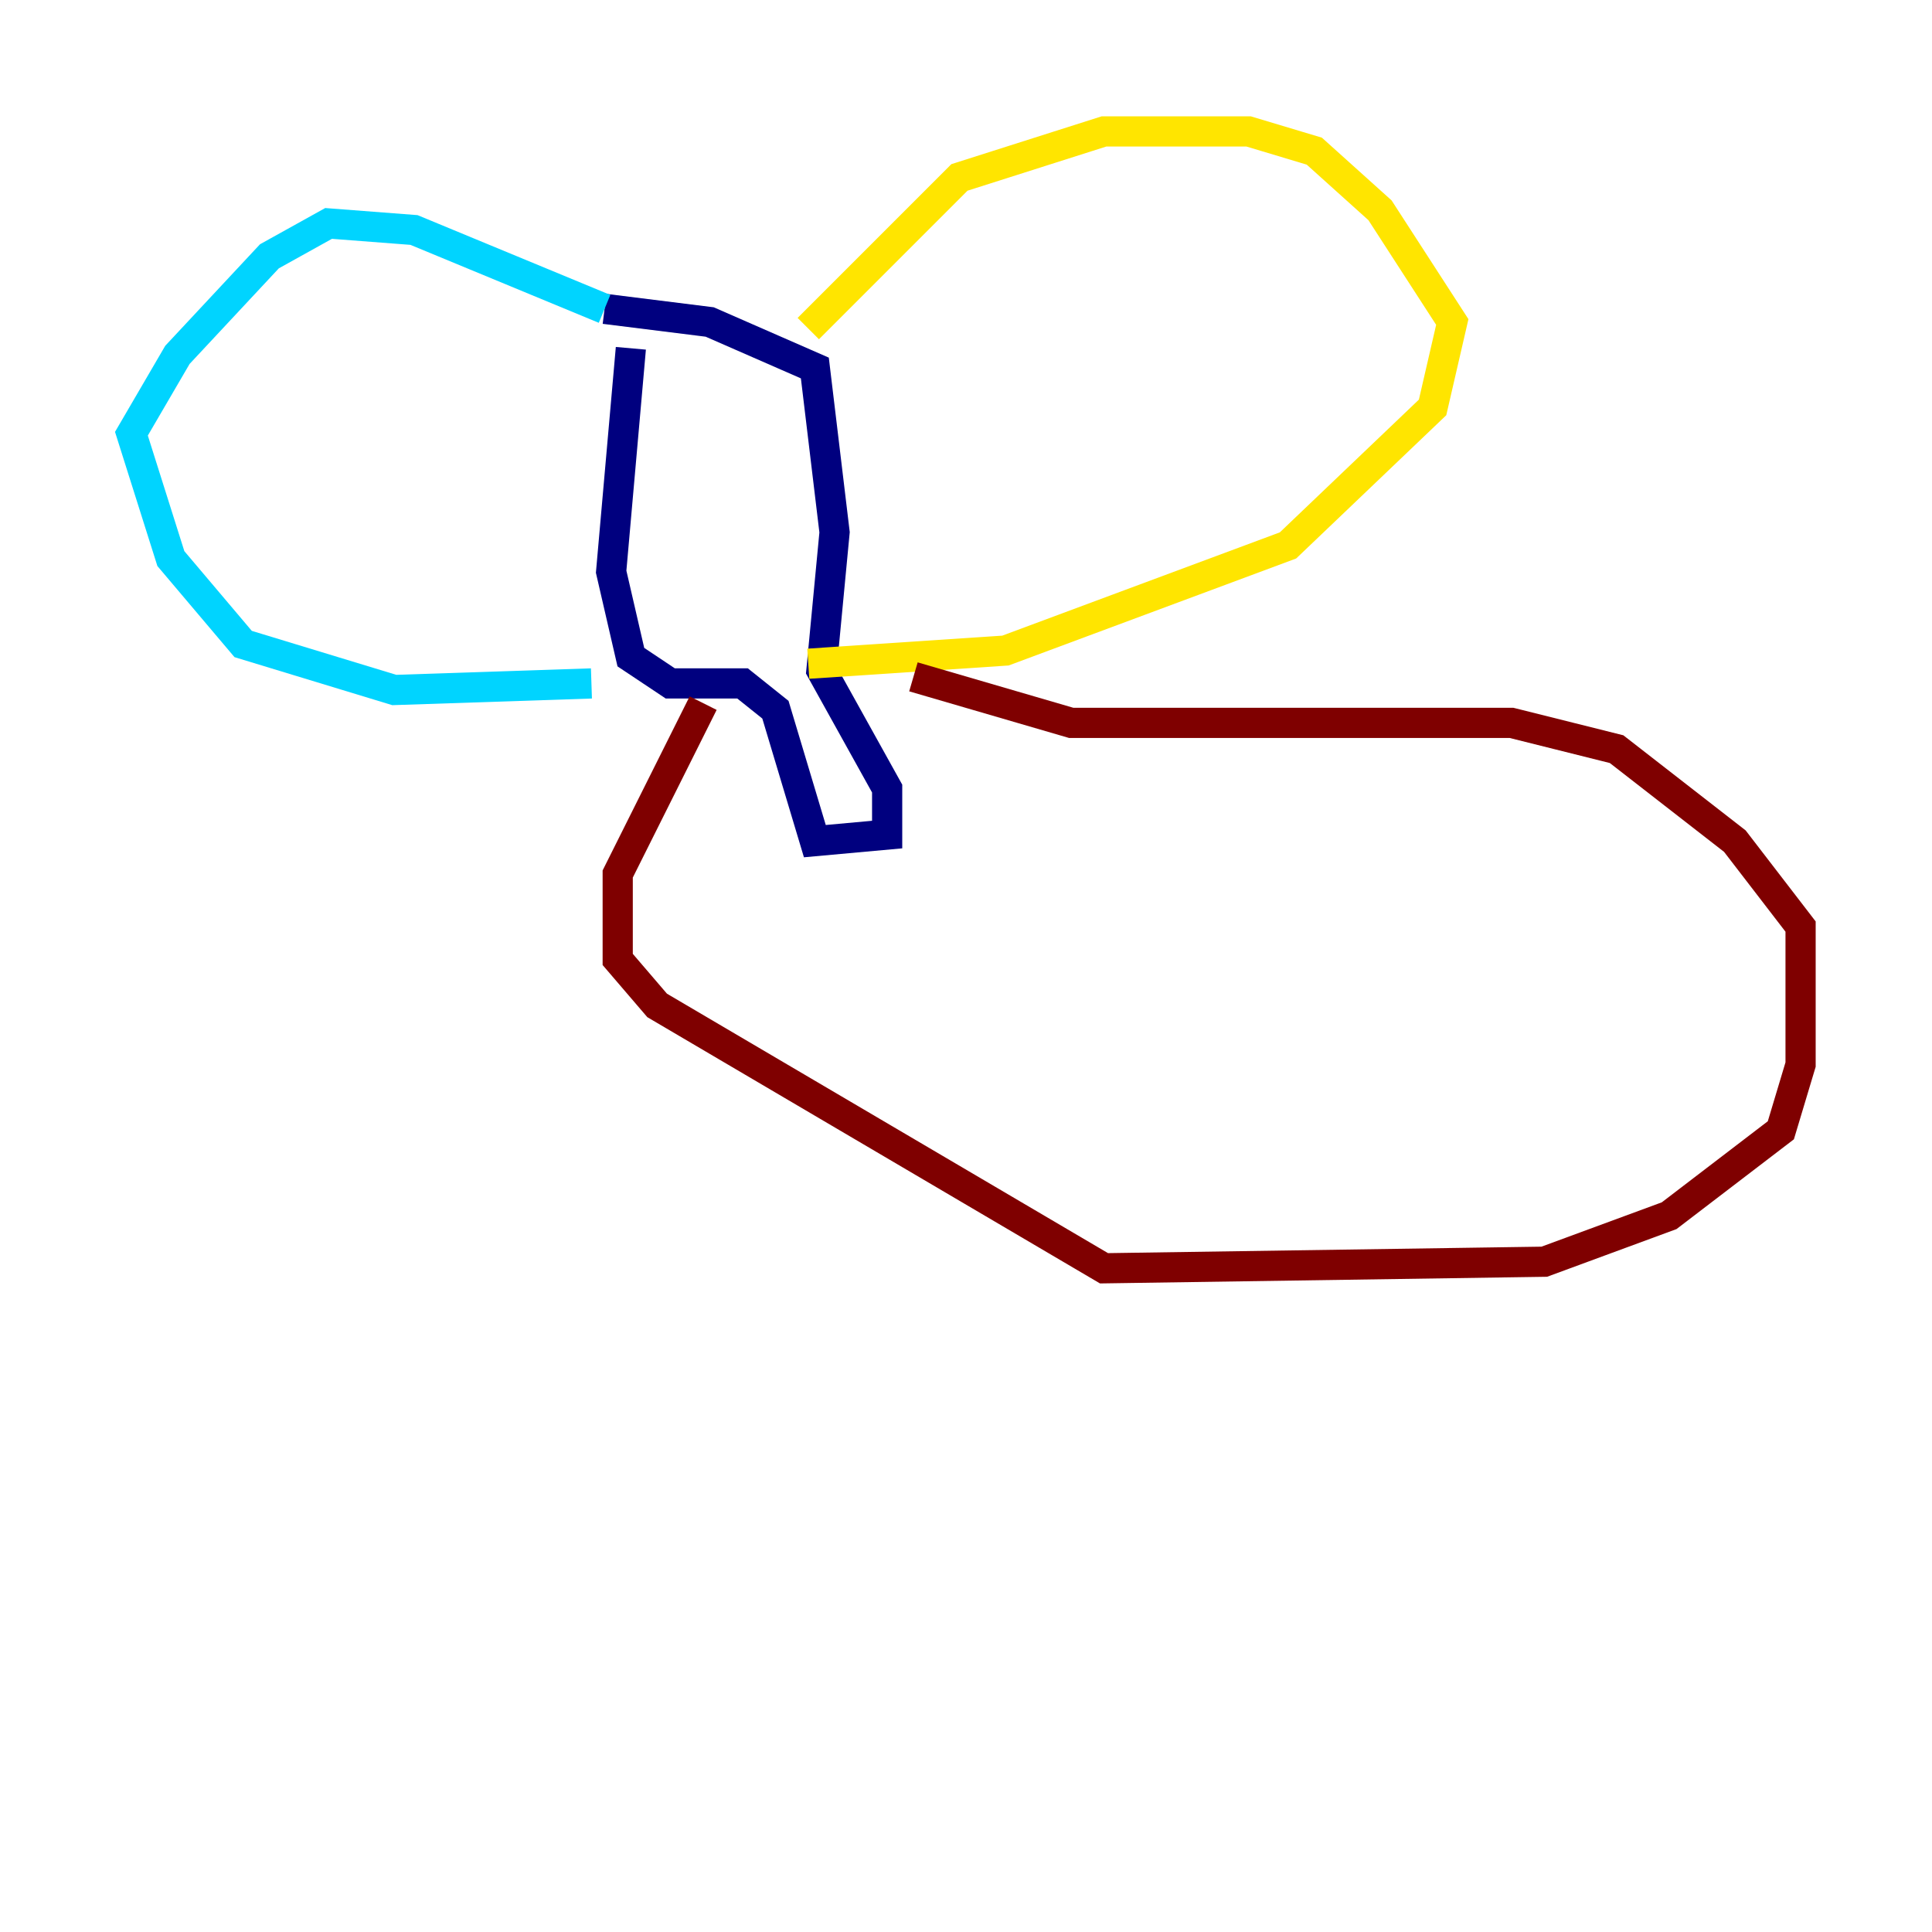 <?xml version="1.0" encoding="utf-8" ?>
<svg baseProfile="tiny" height="128" version="1.2" viewBox="0,0,128,128" width="128" xmlns="http://www.w3.org/2000/svg" xmlns:ev="http://www.w3.org/2001/xml-events" xmlns:xlink="http://www.w3.org/1999/xlink"><defs /><polyline fill="none" points="41.796,23.075 40.49,37.878 41.796,43.537 44.408,45.279 49.197,45.279 51.374,47.02 53.986,55.728 58.776,55.292 58.776,52.245 54.422,44.408 55.292,35.265 53.986,24.381 47.02,21.333 40.054,20.463" stroke="#00007f" stroke-width="2" /><polyline fill="none" points="40.054,20.463 27.429,15.238 21.769,14.803 17.85,16.98 11.755,23.51 8.707,28.735 11.32,37.007 16.109,42.667 26.122,45.714 39.184,45.279" stroke="#00d4ff" stroke-width="2" /><polyline fill="none" points="53.551,21.769 63.565,11.755 73.143,8.707 82.721,8.707 87.075,10.014 91.429,13.932 96.218,21.333 94.912,26.993 85.333,36.136 66.612,43.102 53.551,43.973" stroke="#ffe500" stroke-width="2" /><polyline fill="none" points="46.585,46.585 40.925,57.905 40.925,63.565 43.537,66.612 73.143,84.027 102.313,83.592 110.585,80.544 117.986,74.884 119.293,70.531 119.293,61.388 114.939,55.728 107.102,49.633 100.136,47.891 70.966,47.891 60.517,44.843" stroke="#7f0000" stroke-width="2" /></svg>